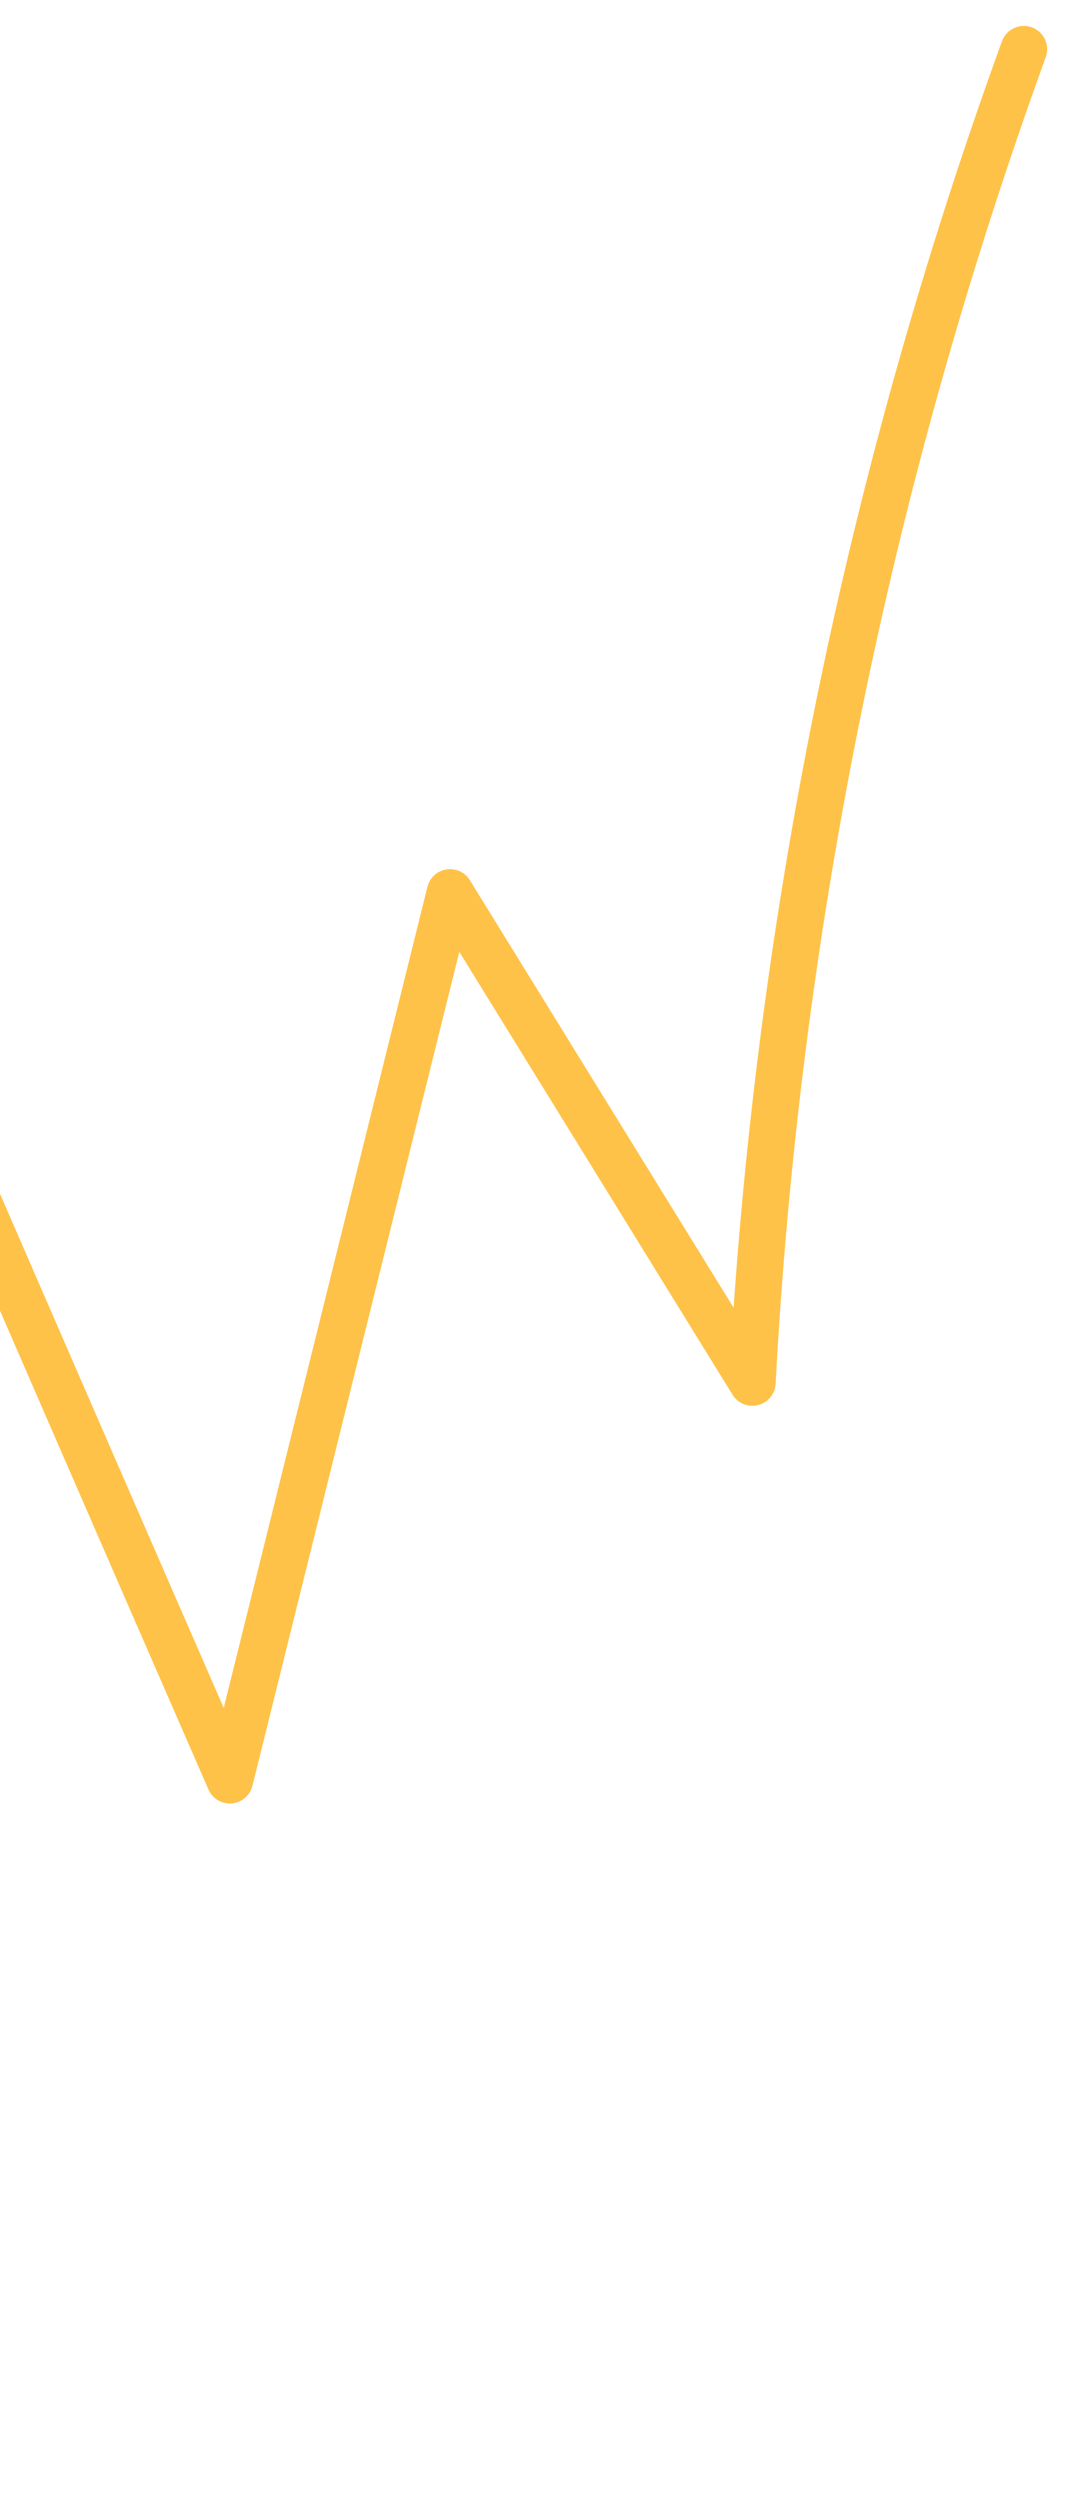 <svg width="367" height="858" viewBox="0 0 367 858" fill="none" xmlns="http://www.w3.org/2000/svg">
<g clip-path="url(#clip0_0_22)">
<path d="M-13.2 851.2C-15.1 696.2 -17.1 541.1 -19 386.1C13.6 461.1 46.2 536.1 78.9 611C104.1 509.4 129.3 407.9 154.5 306.3C189.1 362.4 223.7 418.4 258.3 474.5C266.6 318.5 298.2 163.7 351.5 16.9" stroke="#FFC248" stroke-width="16" stroke-miterlimit="10" stroke-linecap="round" stroke-linejoin="round"/>
</g>
<defs>
<clipPath id="clip0_0_22">
<rect width="393" height="858" fill="white" transform="translate(-26)"/>
</clipPath>
</defs>
</svg>
